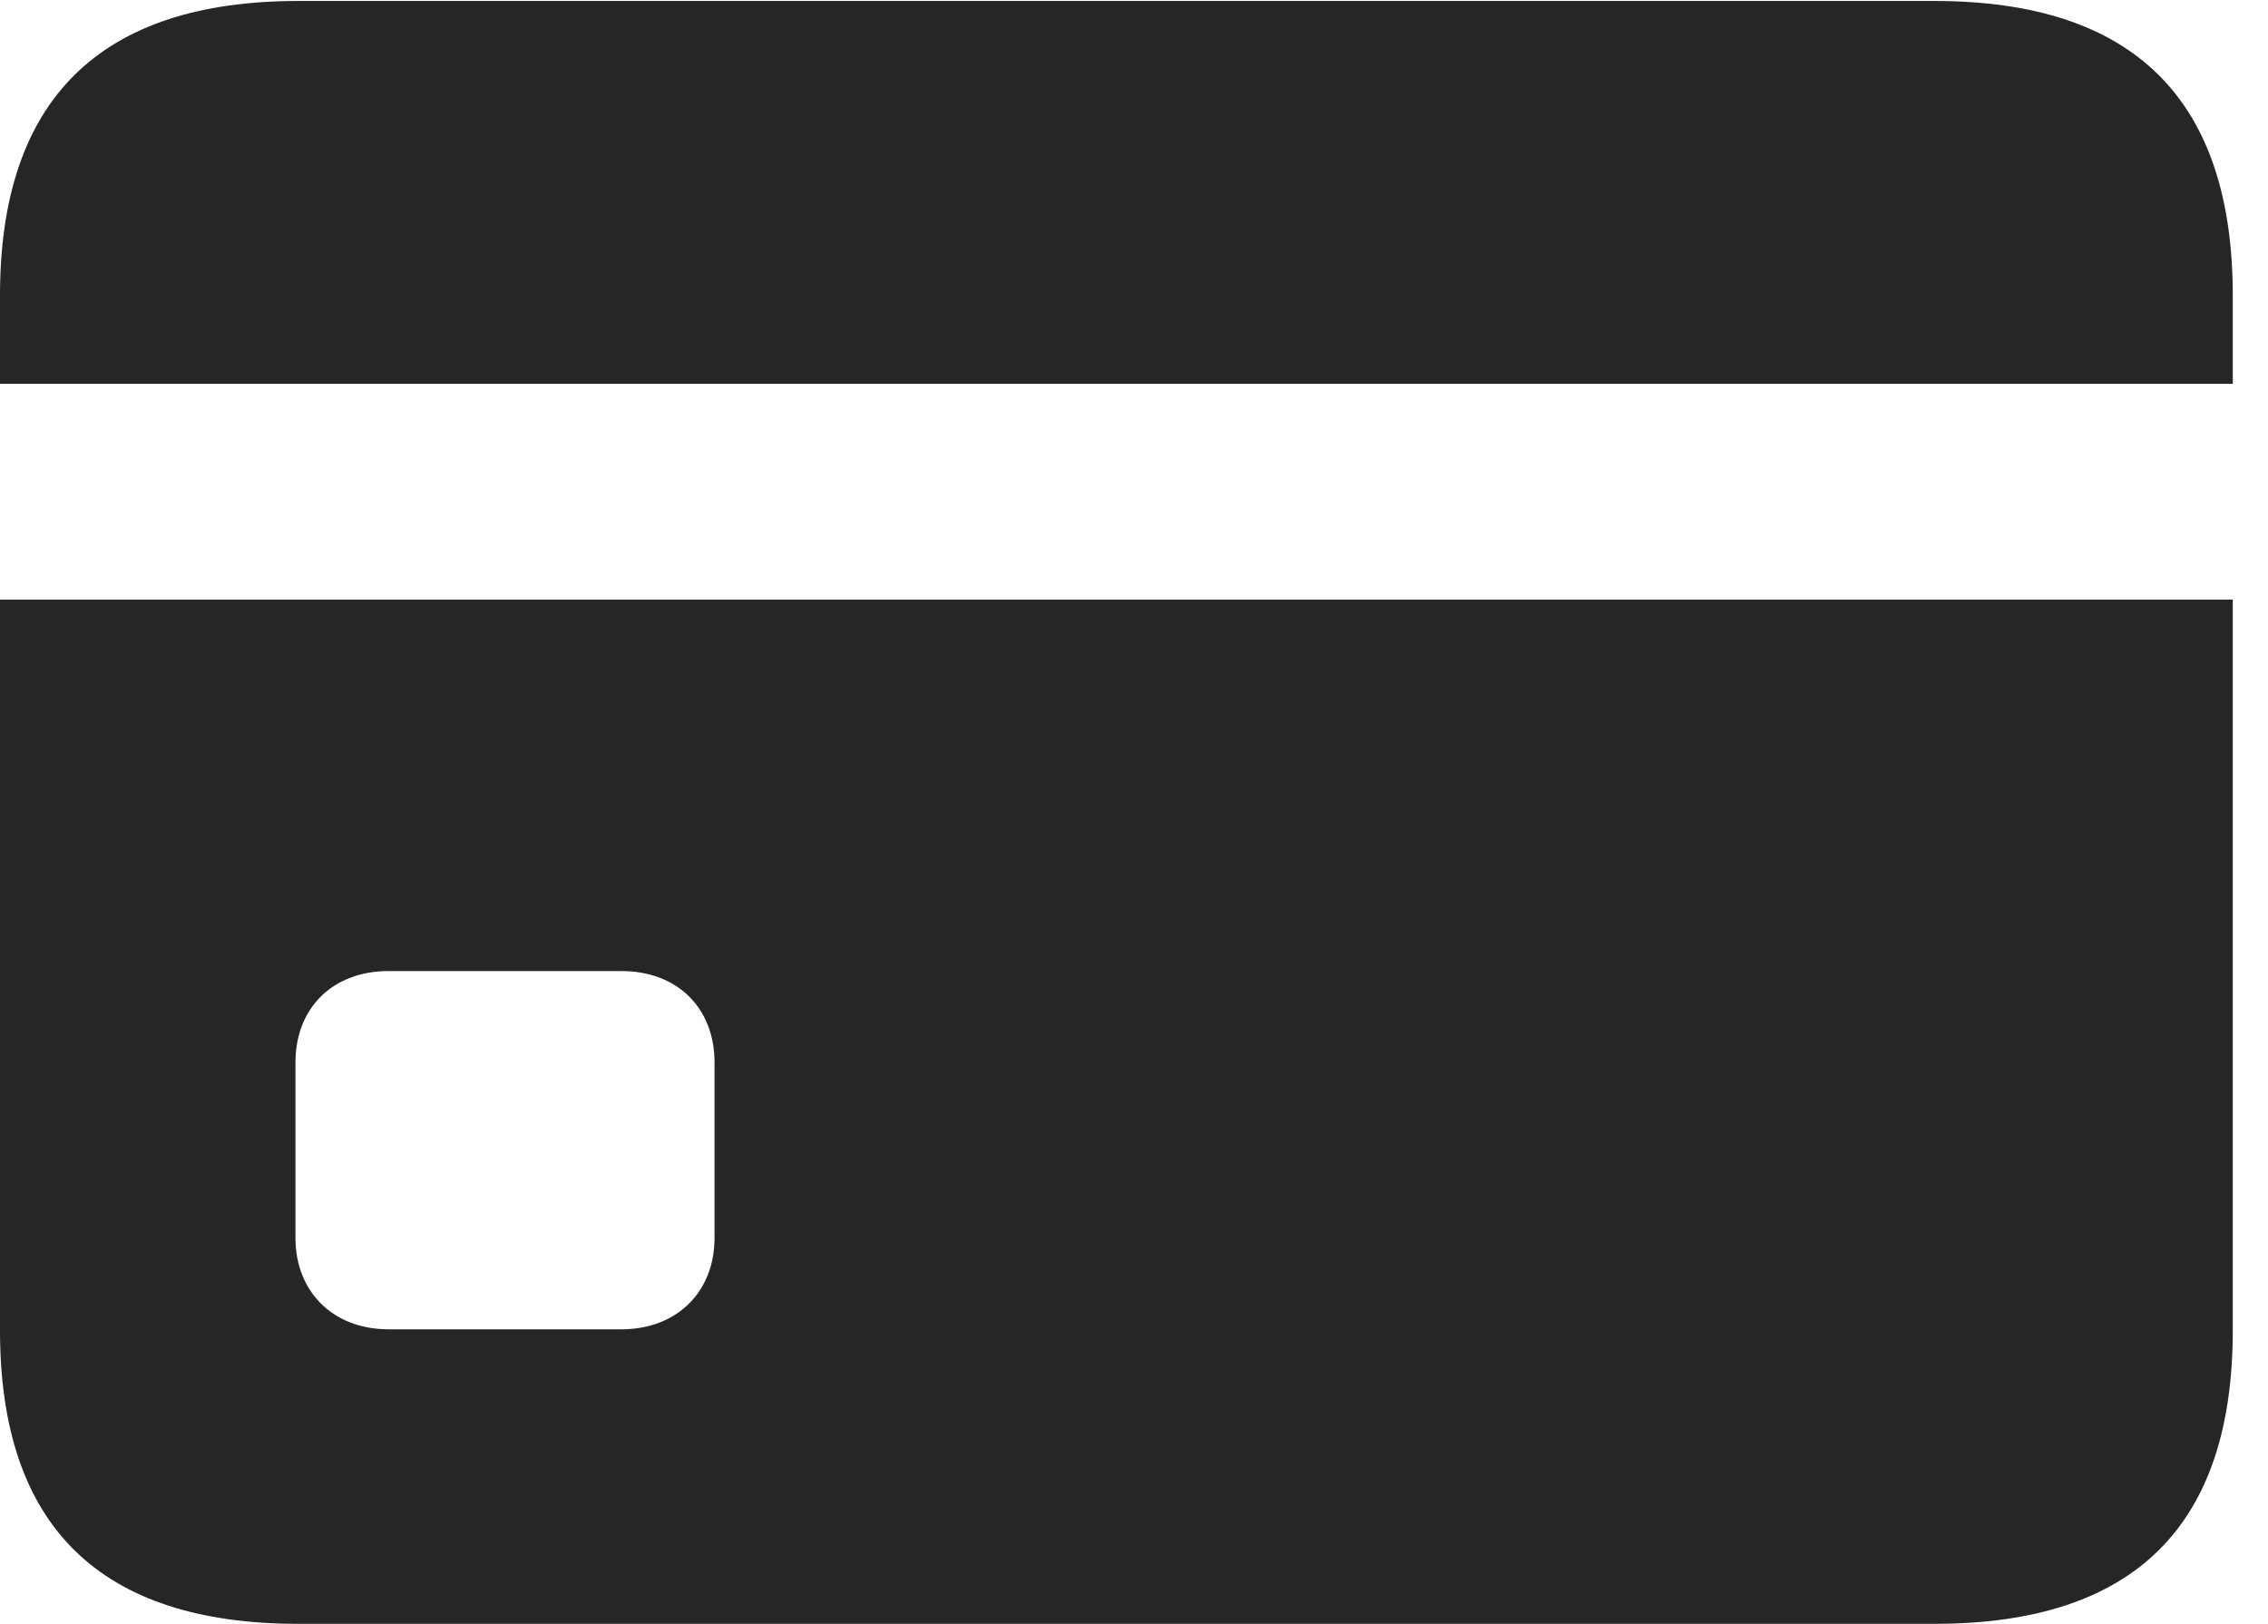 <?xml version="1.0" encoding="UTF-8"?>
<!--Generator: Apple Native CoreSVG 341-->
<!DOCTYPE svg
PUBLIC "-//W3C//DTD SVG 1.1//EN"
       "http://www.w3.org/Graphics/SVG/1.1/DTD/svg11.dtd">
<svg version="1.1" xmlns="http://www.w3.org/2000/svg" xmlns:xlink="http://www.w3.org/1999/xlink" viewBox="0 0 23.311 16.689">
 <g>
  <rect height="16.689" opacity="0" width="23.311" x="0" y="0"/>
  <path d="M3.994 13.662C3.418 13.662 3.037 13.271 3.037 12.725L3.037 10.918C3.037 10.361 3.418 9.98 3.994 9.98L6.387 9.98C6.963 9.98 7.344 10.361 7.344 10.918L7.344 12.725C7.344 13.271 6.963 13.662 6.387 13.662ZM0 6.162L0 3.945L22.949 3.945L22.949 6.162ZM3.066 16.689L19.883 16.689C21.934 16.689 22.949 15.684 22.949 13.672L22.949 3.037C22.949 1.025 21.934 0.01 19.883 0.01L3.066 0.01C1.025 0.01 0 1.025 0 3.037L0 13.672C0 15.684 1.025 16.689 3.066 16.689Z" fill="black" fill-opacity="0.85"/>
 </g>
</svg>
